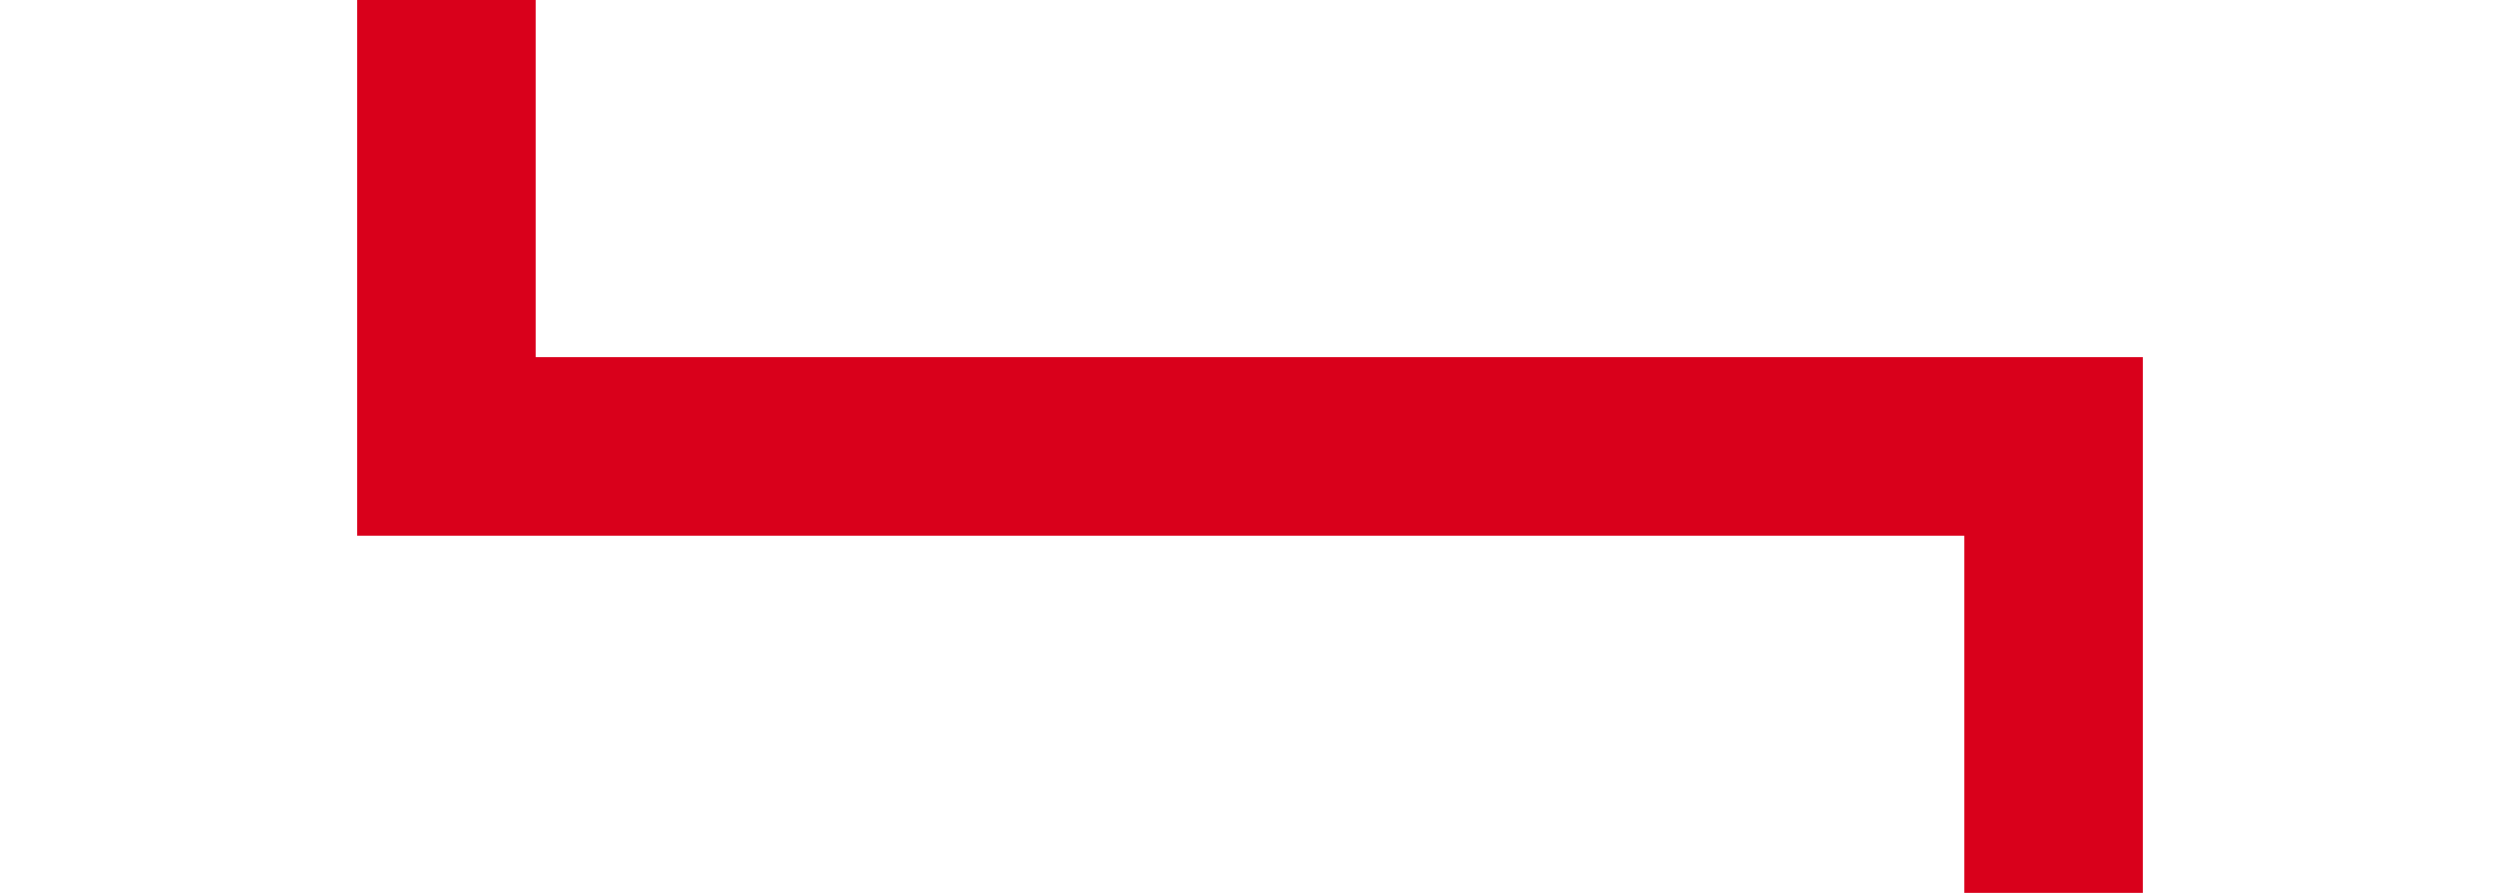 ﻿<?xml version="1.0" encoding="utf-8"?>
<svg version="1.1" xmlns:xlink="http://www.w3.org/1999/xlink" width="28px" height="10px" preserveAspectRatio="xMinYMid meet" viewBox="1123 586  28 8" xmlns="http://www.w3.org/2000/svg">
  <path d="M 1128 558  L 1128 590  L 1146 590  L 1146 712  " stroke-width="2" stroke="#d9001b" fill="none" />
  <path d="M 1150.293 706.893  L 1146 711.186  L 1141.707 706.893  L 1140.293 708.307  L 1145.293 713.307  L 1146 714.014  L 1146.707 713.307  L 1151.707 708.307  L 1150.293 706.893  Z " fill-rule="nonzero" fill="#d9001b" stroke="none" />
</svg>